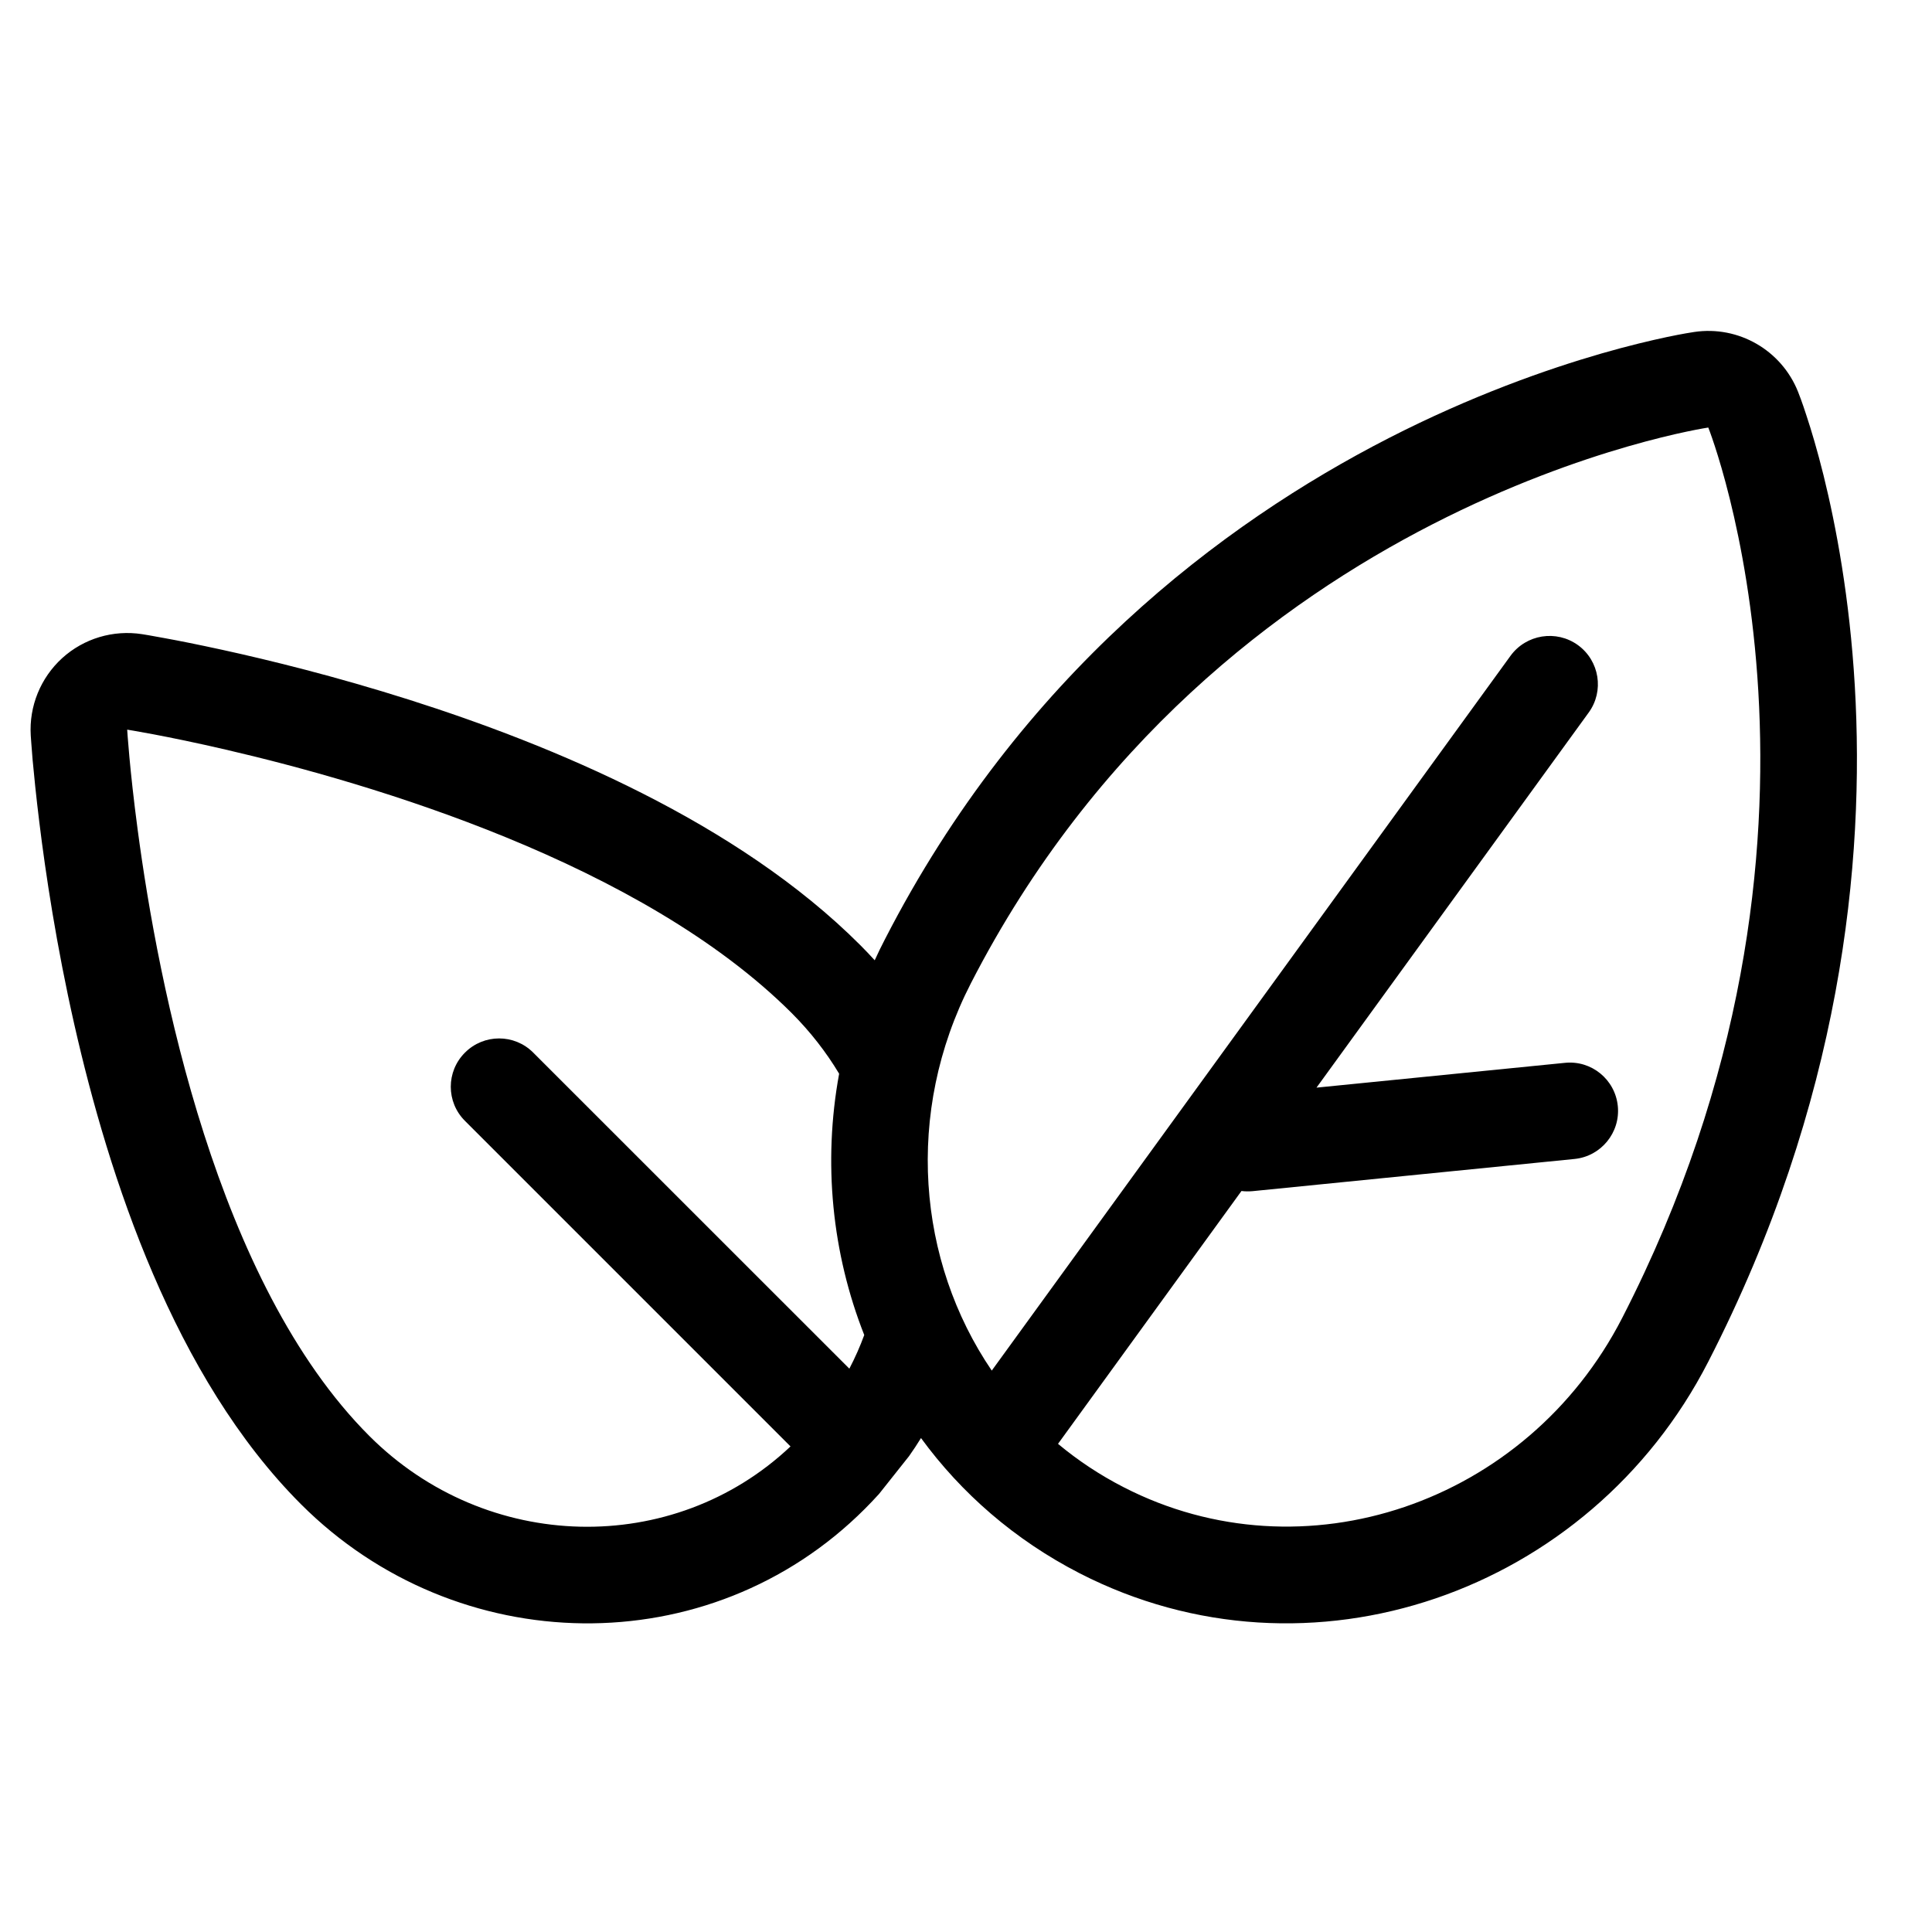 <svg width="24" height="24" viewBox="0 0 24 24" fill="none" xmlns="http://www.w3.org/2000/svg" data-karrot-ui-icon="true">
  <path fill-rule="evenodd" clip-rule="evenodd" d="M21.046 4.124C21.596 4.042 22.13 4.35 22.336 4.867L22.371 4.959C22.389 5.009 22.414 5.079 22.442 5.167C22.5 5.342 22.575 5.592 22.653 5.906C22.808 6.534 22.977 7.427 23.041 8.519C23.169 10.705 22.877 13.691 21.219 16.919C19.748 19.785 16.267 21.01 13.41 19.543C12.603 19.128 11.941 18.548 11.441 17.864C11.394 17.94 11.345 18.015 11.293 18.088L10.92 18.558C10.863 18.621 10.804 18.683 10.743 18.744C8.808 20.679 5.672 20.619 3.74 18.687C2.163 17.11 1.353 14.622 0.923 12.726C0.701 11.745 0.567 10.855 0.488 10.21C0.448 9.886 0.422 9.623 0.405 9.438C0.397 9.345 0.392 9.272 0.388 9.221L0.382 9.136C0.36 8.773 0.504 8.42 0.773 8.175C1.042 7.931 1.407 7.822 1.766 7.878L1.845 7.891C1.892 7.899 1.959 7.911 2.044 7.927C2.215 7.958 2.457 8.006 2.755 8.071C3.35 8.201 4.171 8.403 5.082 8.692C6.857 9.256 9.154 10.207 10.686 11.74C10.748 11.802 10.808 11.865 10.866 11.929C10.906 11.841 10.948 11.754 10.993 11.668C12.677 8.388 15.182 6.503 17.25 5.443C18.283 4.914 19.213 4.588 19.891 4.392C20.231 4.294 20.509 4.229 20.706 4.187C20.806 4.166 20.885 4.151 20.942 4.141L21.046 4.124ZM10.424 13.338C10.264 13.071 10.068 12.819 9.838 12.588C7.968 10.719 4.608 9.73 2.804 9.312C2.059 9.139 1.58 9.064 1.58 9.064C1.58 9.064 1.609 9.549 1.71 10.306C1.967 12.239 2.69 15.94 4.588 17.838C6.044 19.294 8.364 19.344 9.82 17.968L5.776 13.924C5.541 13.69 5.541 13.31 5.776 13.076C6.01 12.841 6.39 12.841 6.624 13.076L10.551 17.002C10.622 16.866 10.684 16.726 10.736 16.584C10.336 15.57 10.221 14.444 10.424 13.338ZM21.221 5.311C21.221 5.311 23.235 10.366 20.152 16.371C18.966 18.681 16.193 19.623 13.959 18.475C13.662 18.323 13.389 18.141 13.143 17.936L15.422 14.795C15.467 14.801 15.513 14.801 15.56 14.797L19.56 14.397C19.889 14.364 20.13 14.069 20.097 13.74C20.064 13.41 19.77 13.169 19.44 13.203L16.354 13.511L19.735 8.852C19.93 8.584 19.87 8.209 19.602 8.014C19.334 7.82 18.959 7.879 18.764 8.147L12.32 17.026C11.395 15.666 11.236 13.822 12.06 12.216C15.144 6.211 21.221 5.311 21.221 5.311Z" fill="currentColor"/>
</svg>
